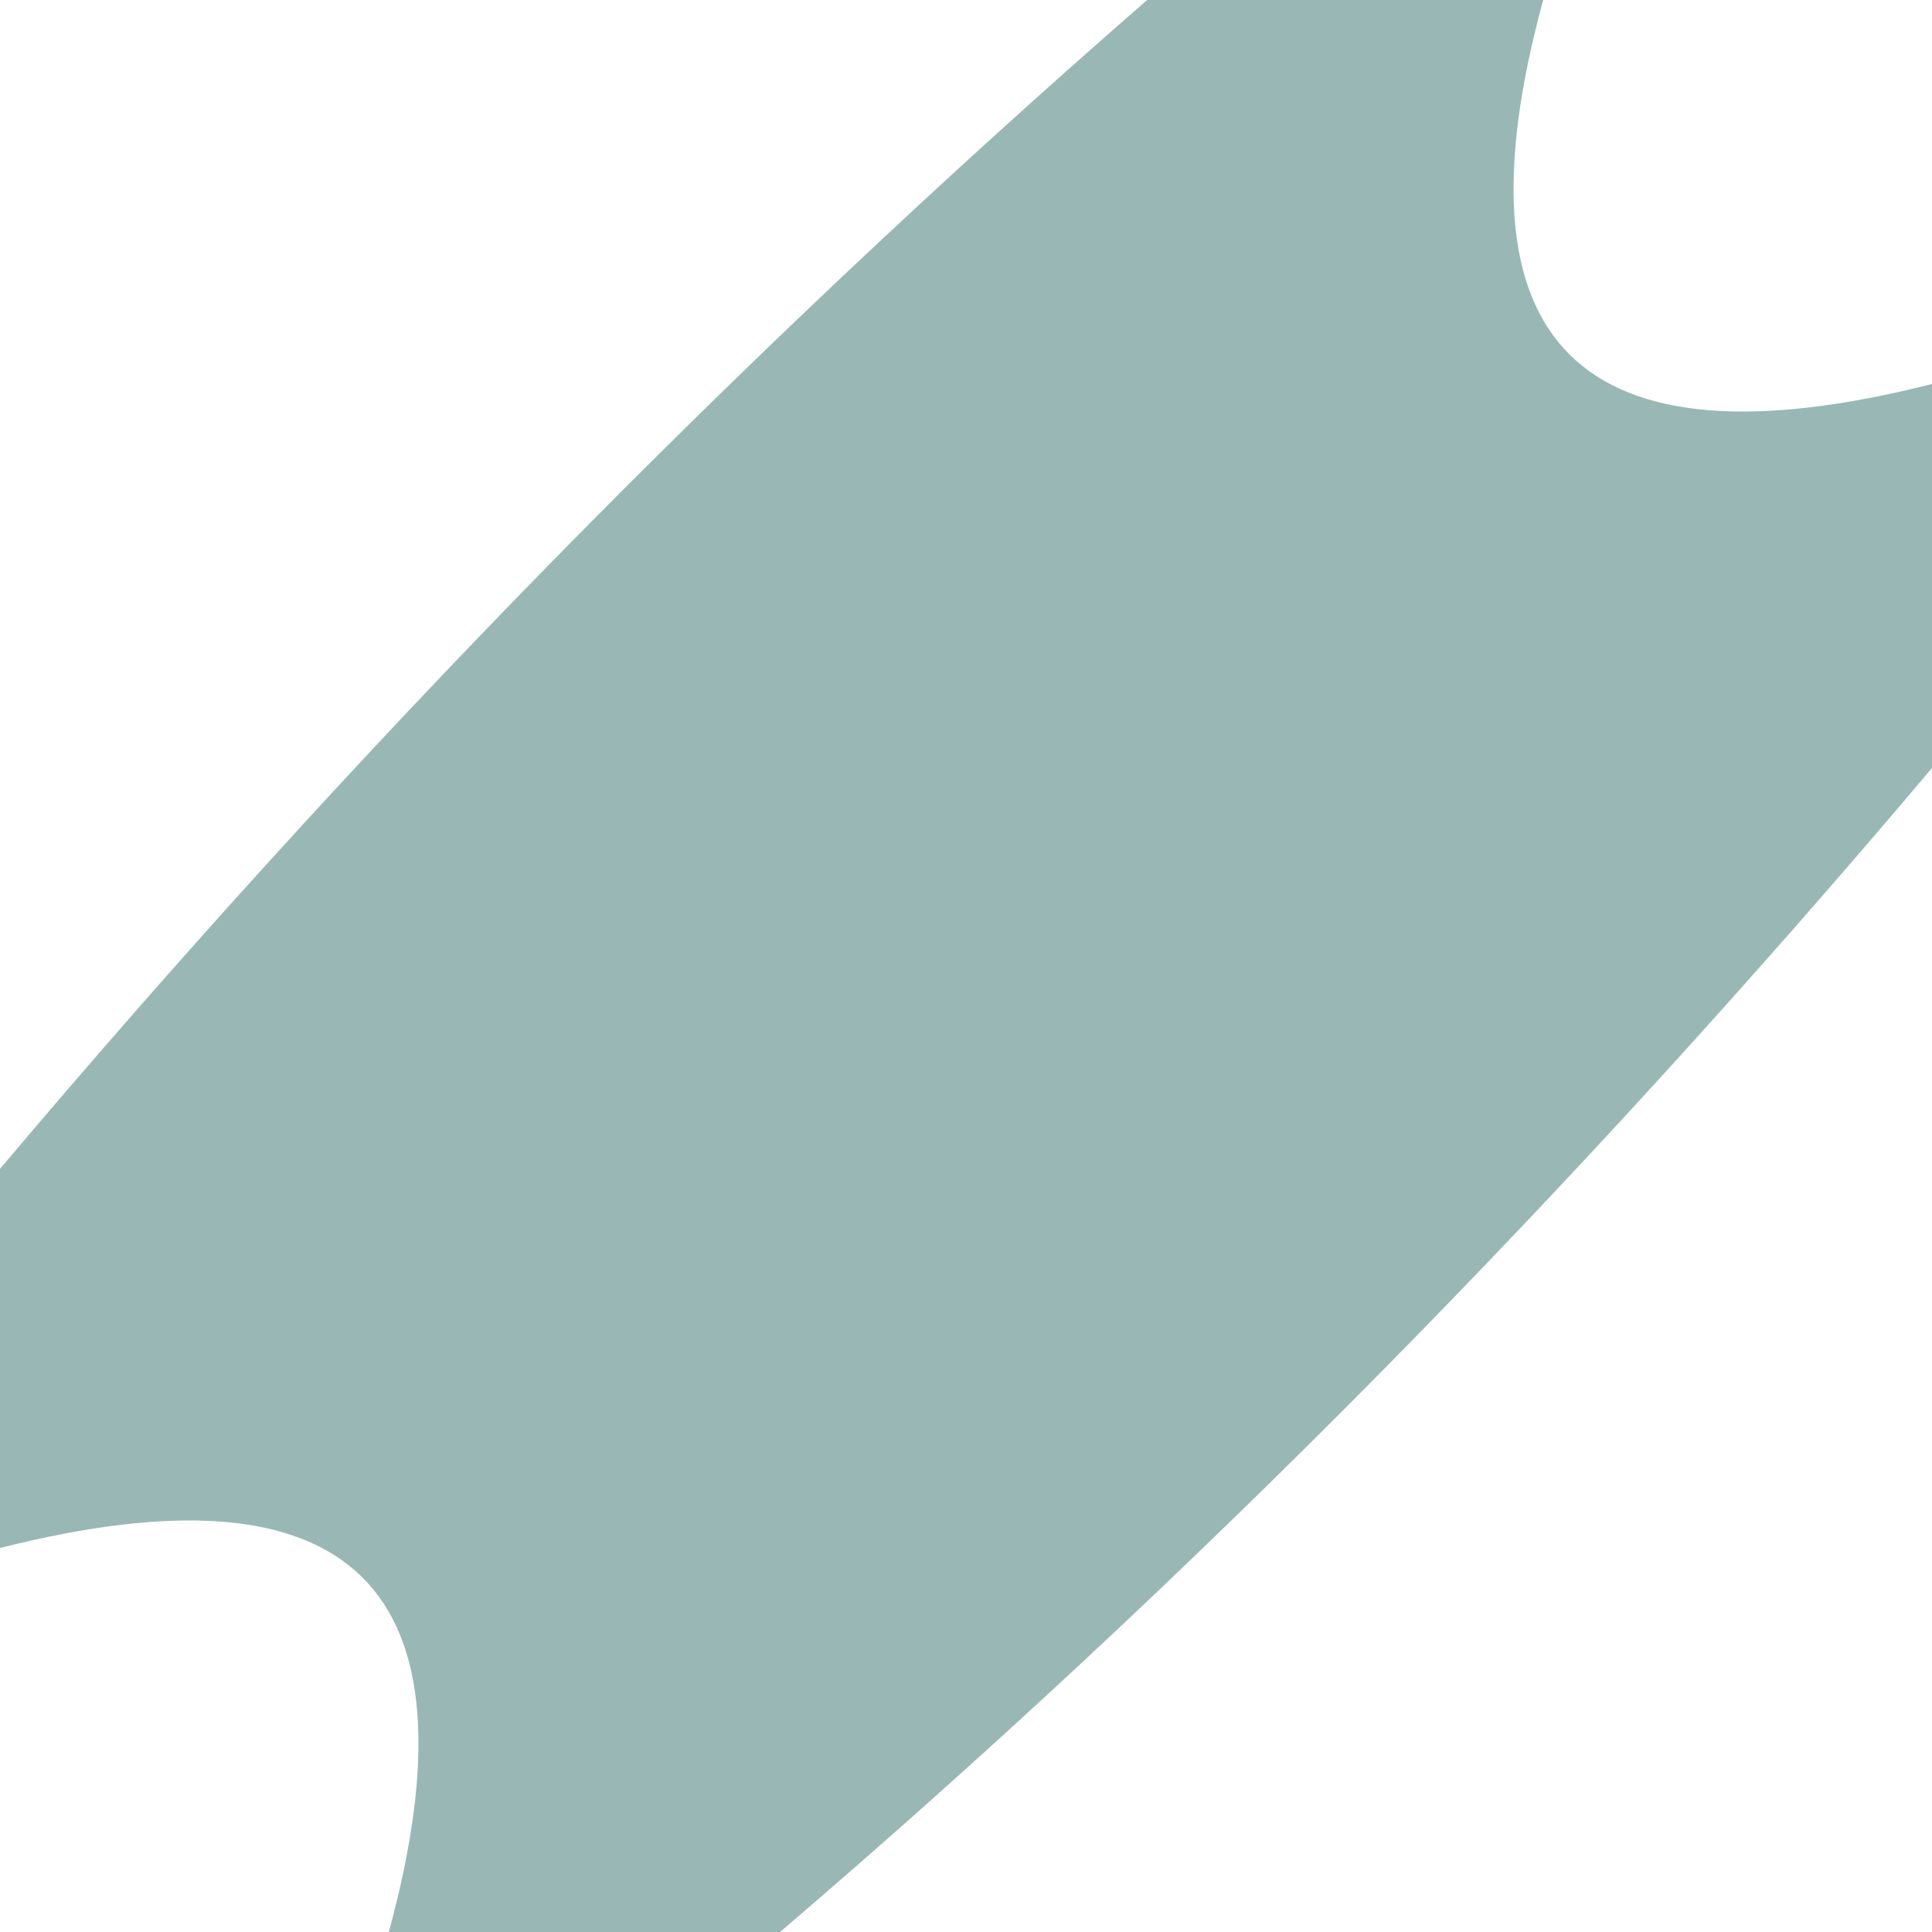 <?xml version="1.0" encoding="UTF-8" ?>
<!DOCTYPE svg PUBLIC "-//W3C//DTD SVG 1.1//EN" "http://www.w3.org/Graphics/SVG/1.1/DTD/svg11.dtd">
<svg width="8px" height="8px" viewBox="0 0 8 8" version="1.1" xmlns="http://www.w3.org/2000/svg">
<g id="#004e4666">
<path fill="#004e46" opacity="0.40" d=" M 4.75 0.00 L 6.39 0.00 C 6.00 1.43 6.54 1.96 8.00 1.59 L 8.00 3.18 C 6.54 4.91 4.95 6.53 3.23 8.00 L 1.61 8.00 C 2.00 6.57 1.46 6.04 0.00 6.41 L 0.00 4.84 C 1.46 3.11 3.04 1.49 4.75 0.00 Z" />
</g>
</svg>
